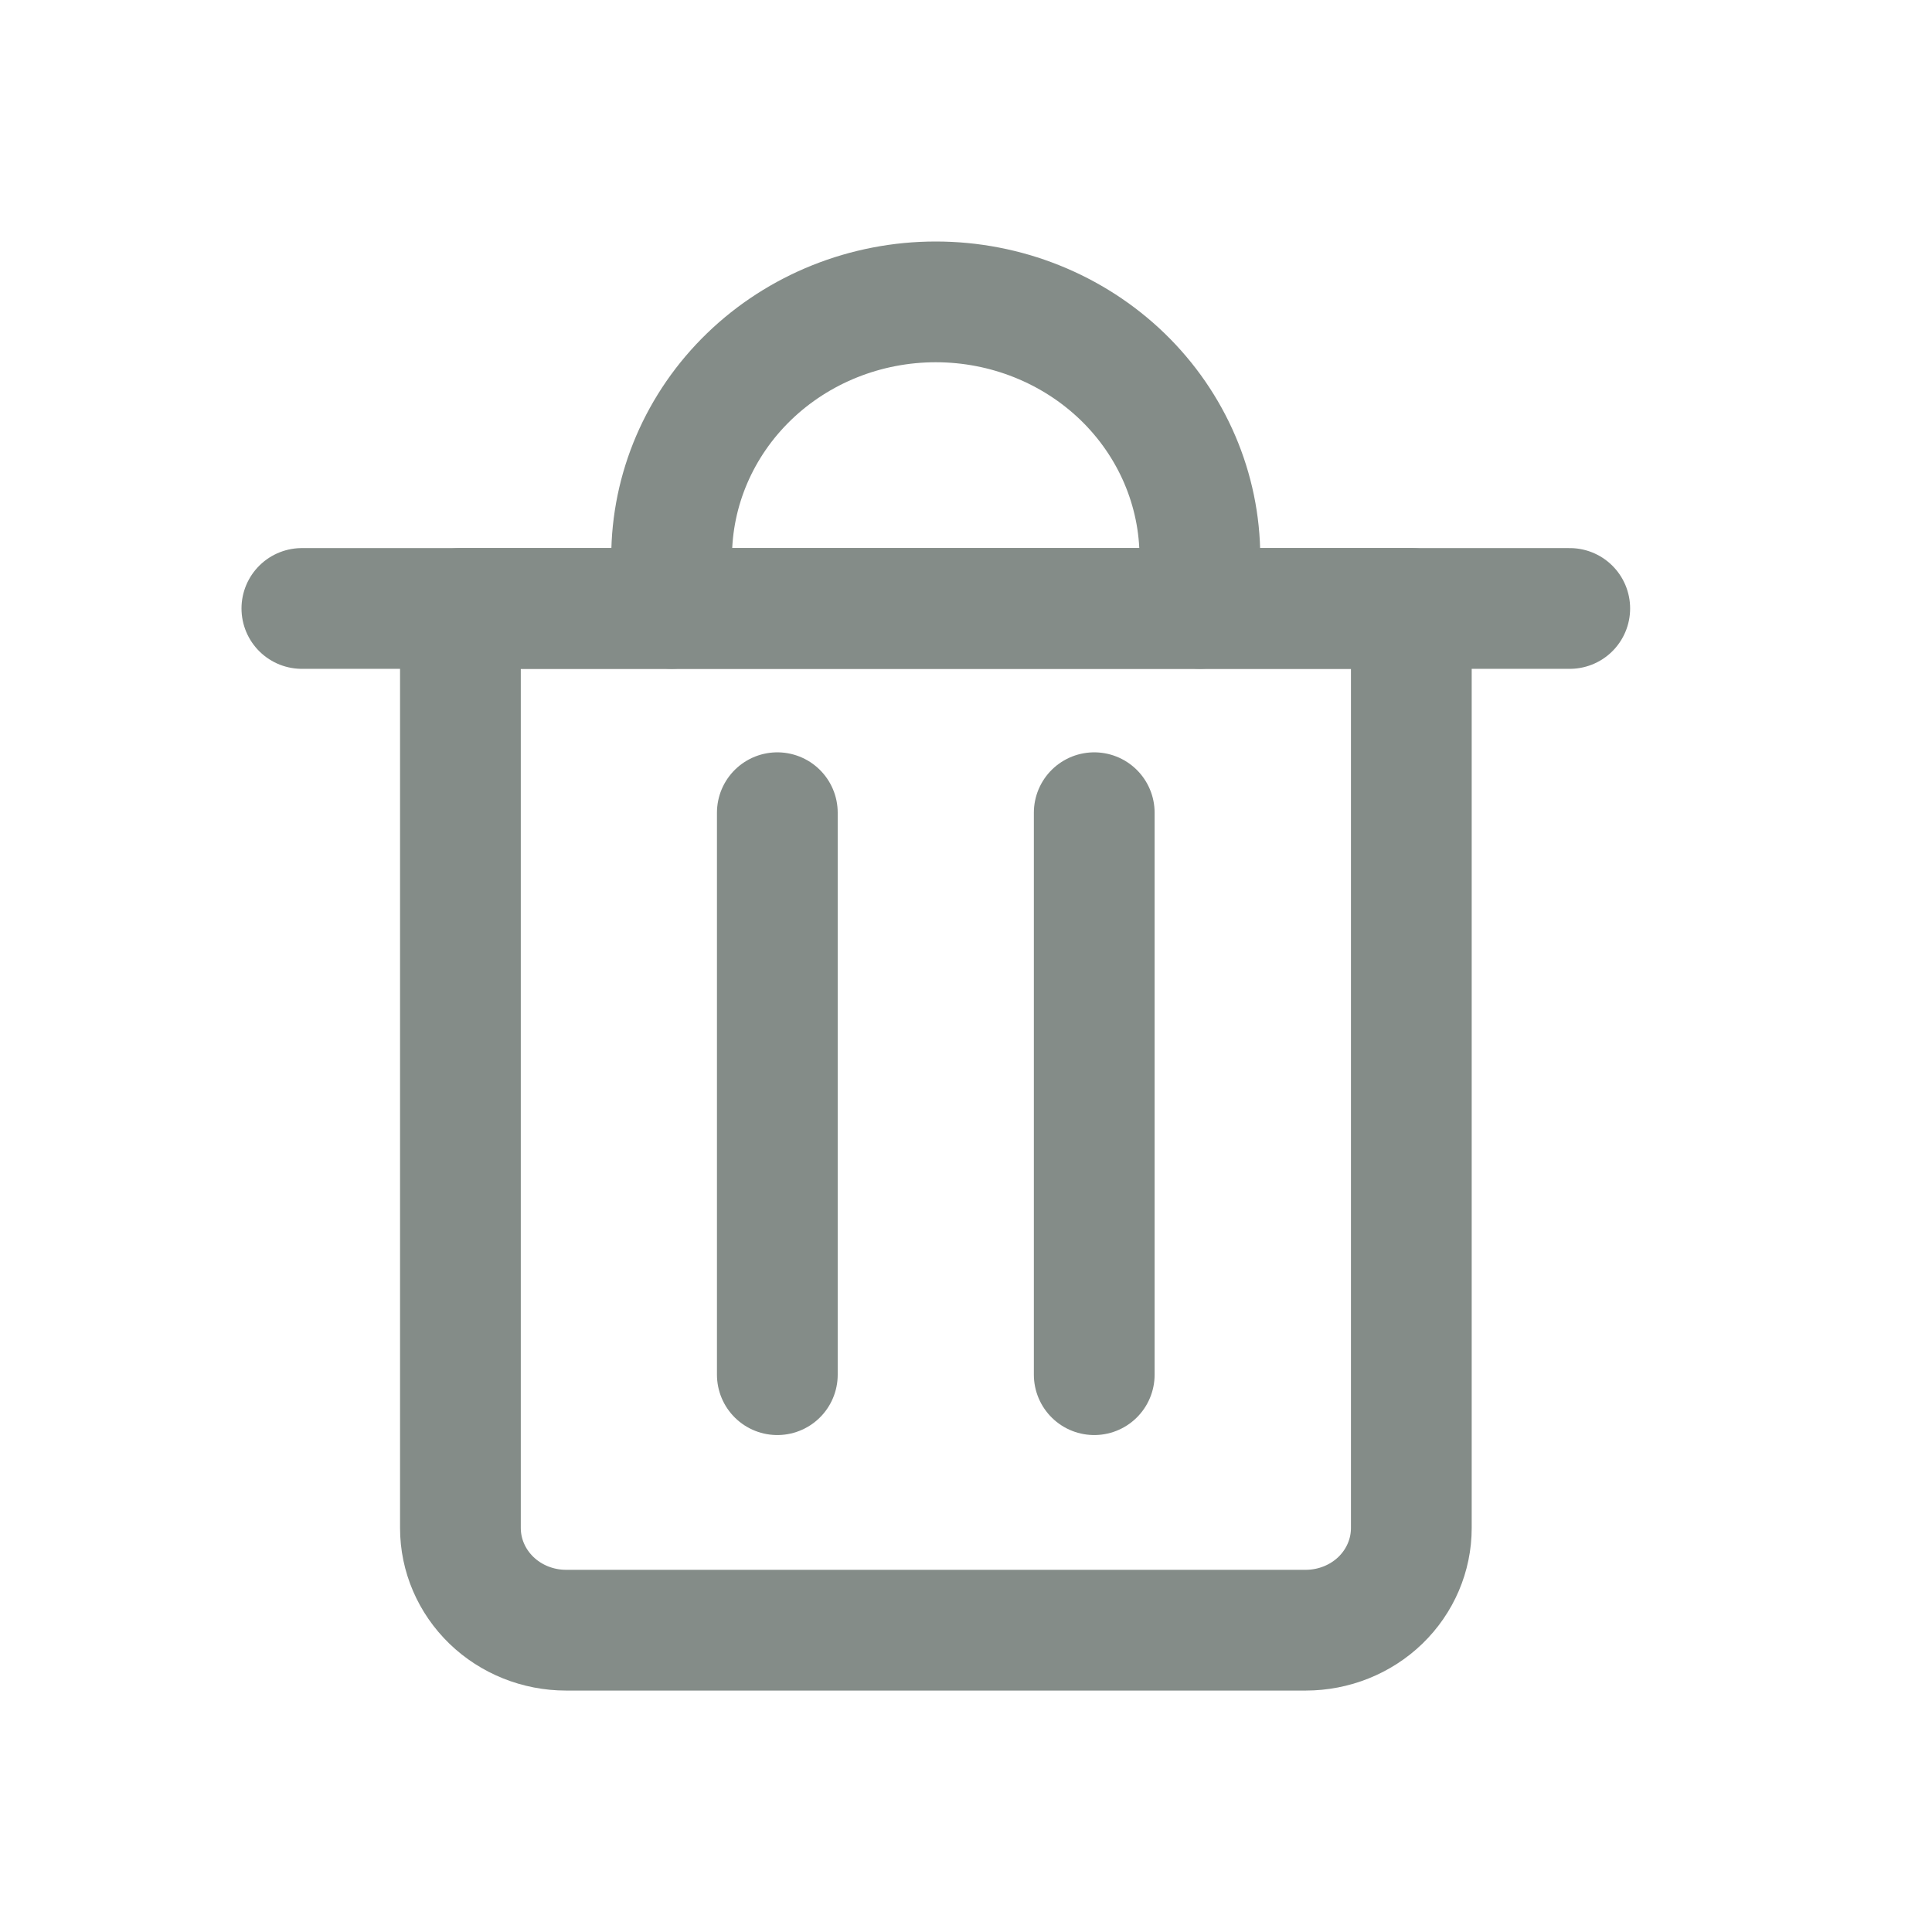 <svg width="32" height="32" viewBox="0 0 32 32" fill="none" xmlns="http://www.w3.org/2000/svg">
<path d="M5 10.078H26" stroke="#848C88" stroke-width="2" stroke-linecap="round" stroke-linejoin="round"/>
<path d="M7.626 10.078H23.376V25.309C23.376 25.758 23.192 26.188 22.864 26.506C22.536 26.823 22.09 27.001 21.626 27.001H9.376C8.912 27.001 8.467 26.823 8.139 26.506C7.811 26.188 7.626 25.758 7.626 25.309V10.078Z" stroke="#848C88" stroke-width="2" stroke-linecap="round" stroke-linejoin="round"/>
<path d="M11.124 10.077V9.231C11.124 8.109 11.585 7.033 12.406 6.239C13.226 5.446 14.339 5 15.499 5C16.66 5 17.772 5.446 18.593 6.239C19.413 7.033 19.874 8.109 19.874 9.231V10.077" stroke="#848C88" stroke-width="2" stroke-linecap="round" stroke-linejoin="round"/>
<path d="M12.875 13.461V22.769" stroke="#848C88" stroke-width="2" stroke-linecap="round" stroke-linejoin="round"/>
<path d="M18.124 13.461V22.769" stroke="#848C88" stroke-width="2" stroke-linecap="round" stroke-linejoin="round"/>
</svg>
